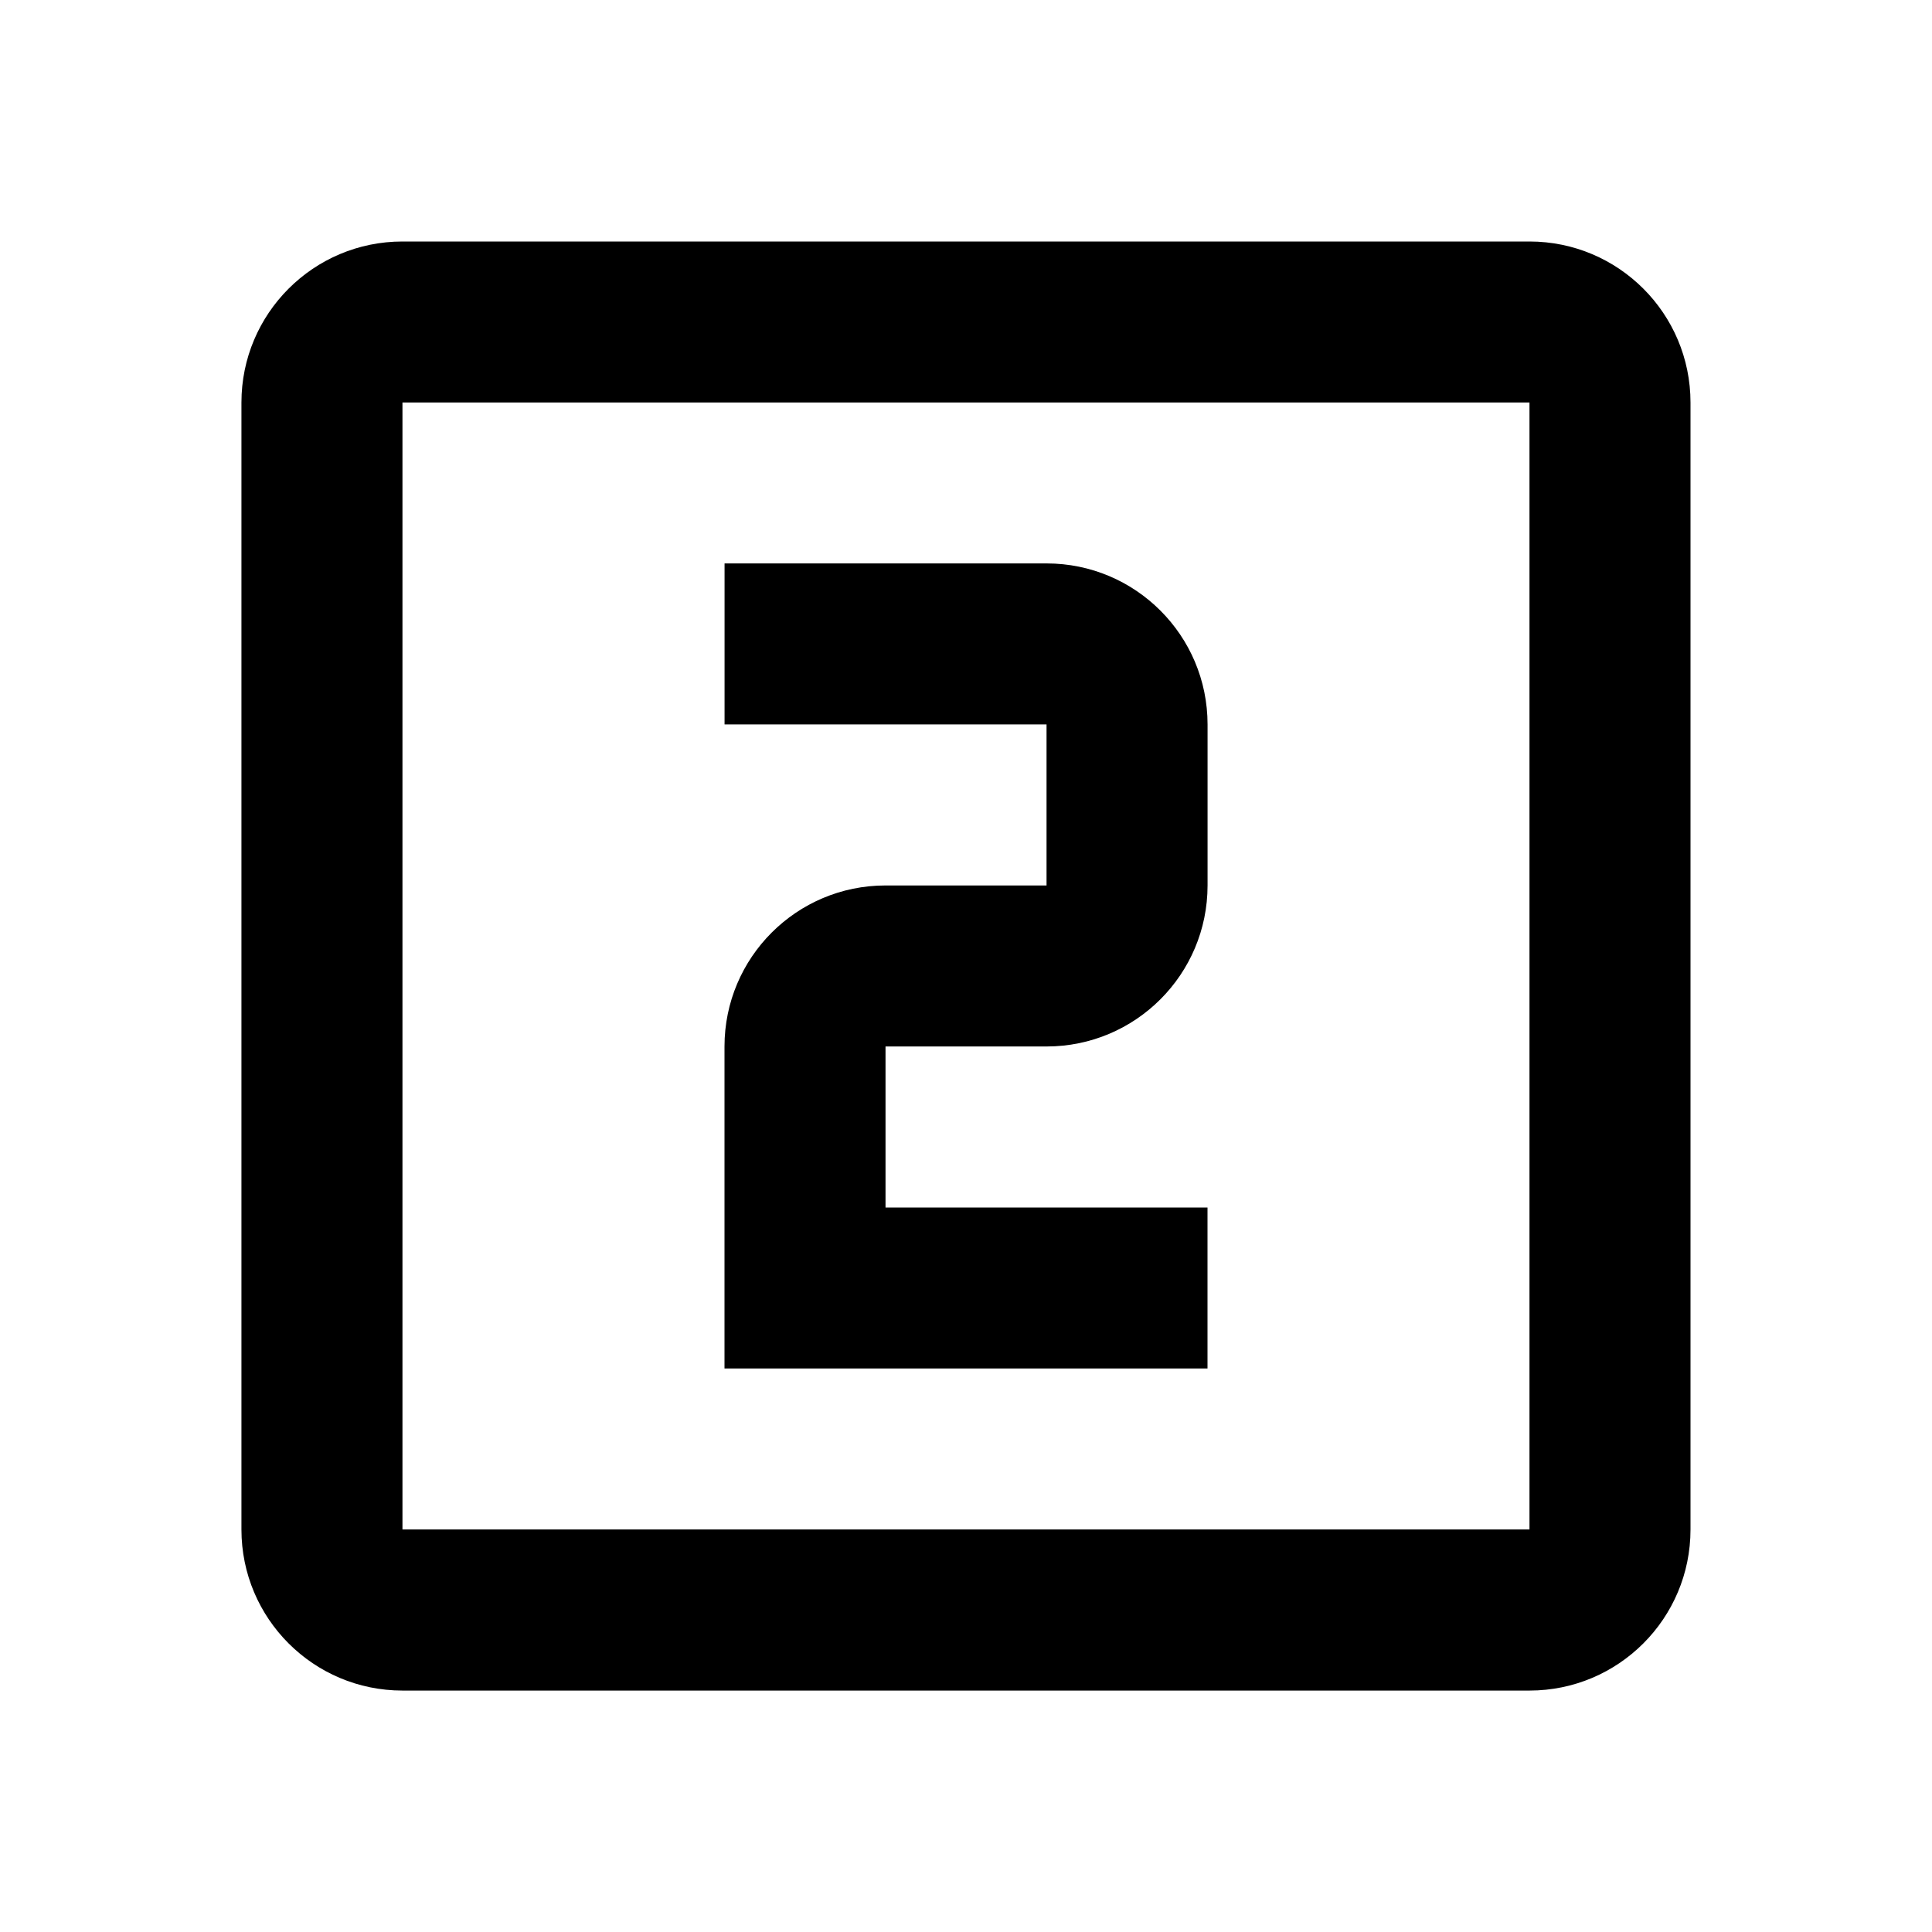 <!-- Generated by IcoMoon.io -->
<svg version="1.1" xmlns="http://www.w3.org/2000/svg" width="32" height="32" viewBox="0 0 32 32">
<title>numeric--box-outline2</title>
<path d="M20 20h-5.333v-2.667h2.667c1.473 0 2.667-1.194 2.667-2.667v-2.667c0-1.473-1.194-2.667-2.667-2.667v0h-5.333v2.667h5.333v2.667h-2.667c-1.473 0-2.667 1.194-2.667 2.667v0 5.333h8M25.333 25.333h-18.667v-18.667h18.667M25.333 4h-18.667c-1.473 0-2.667 1.194-2.667 2.667v0 18.667c0 1.473 1.194 2.667 2.667 2.667v0h18.667c1.473 0 2.667-1.194 2.667-2.667v0-18.667c0-1.473-1.194-2.667-2.667-2.667v0z"></path>
</svg>
